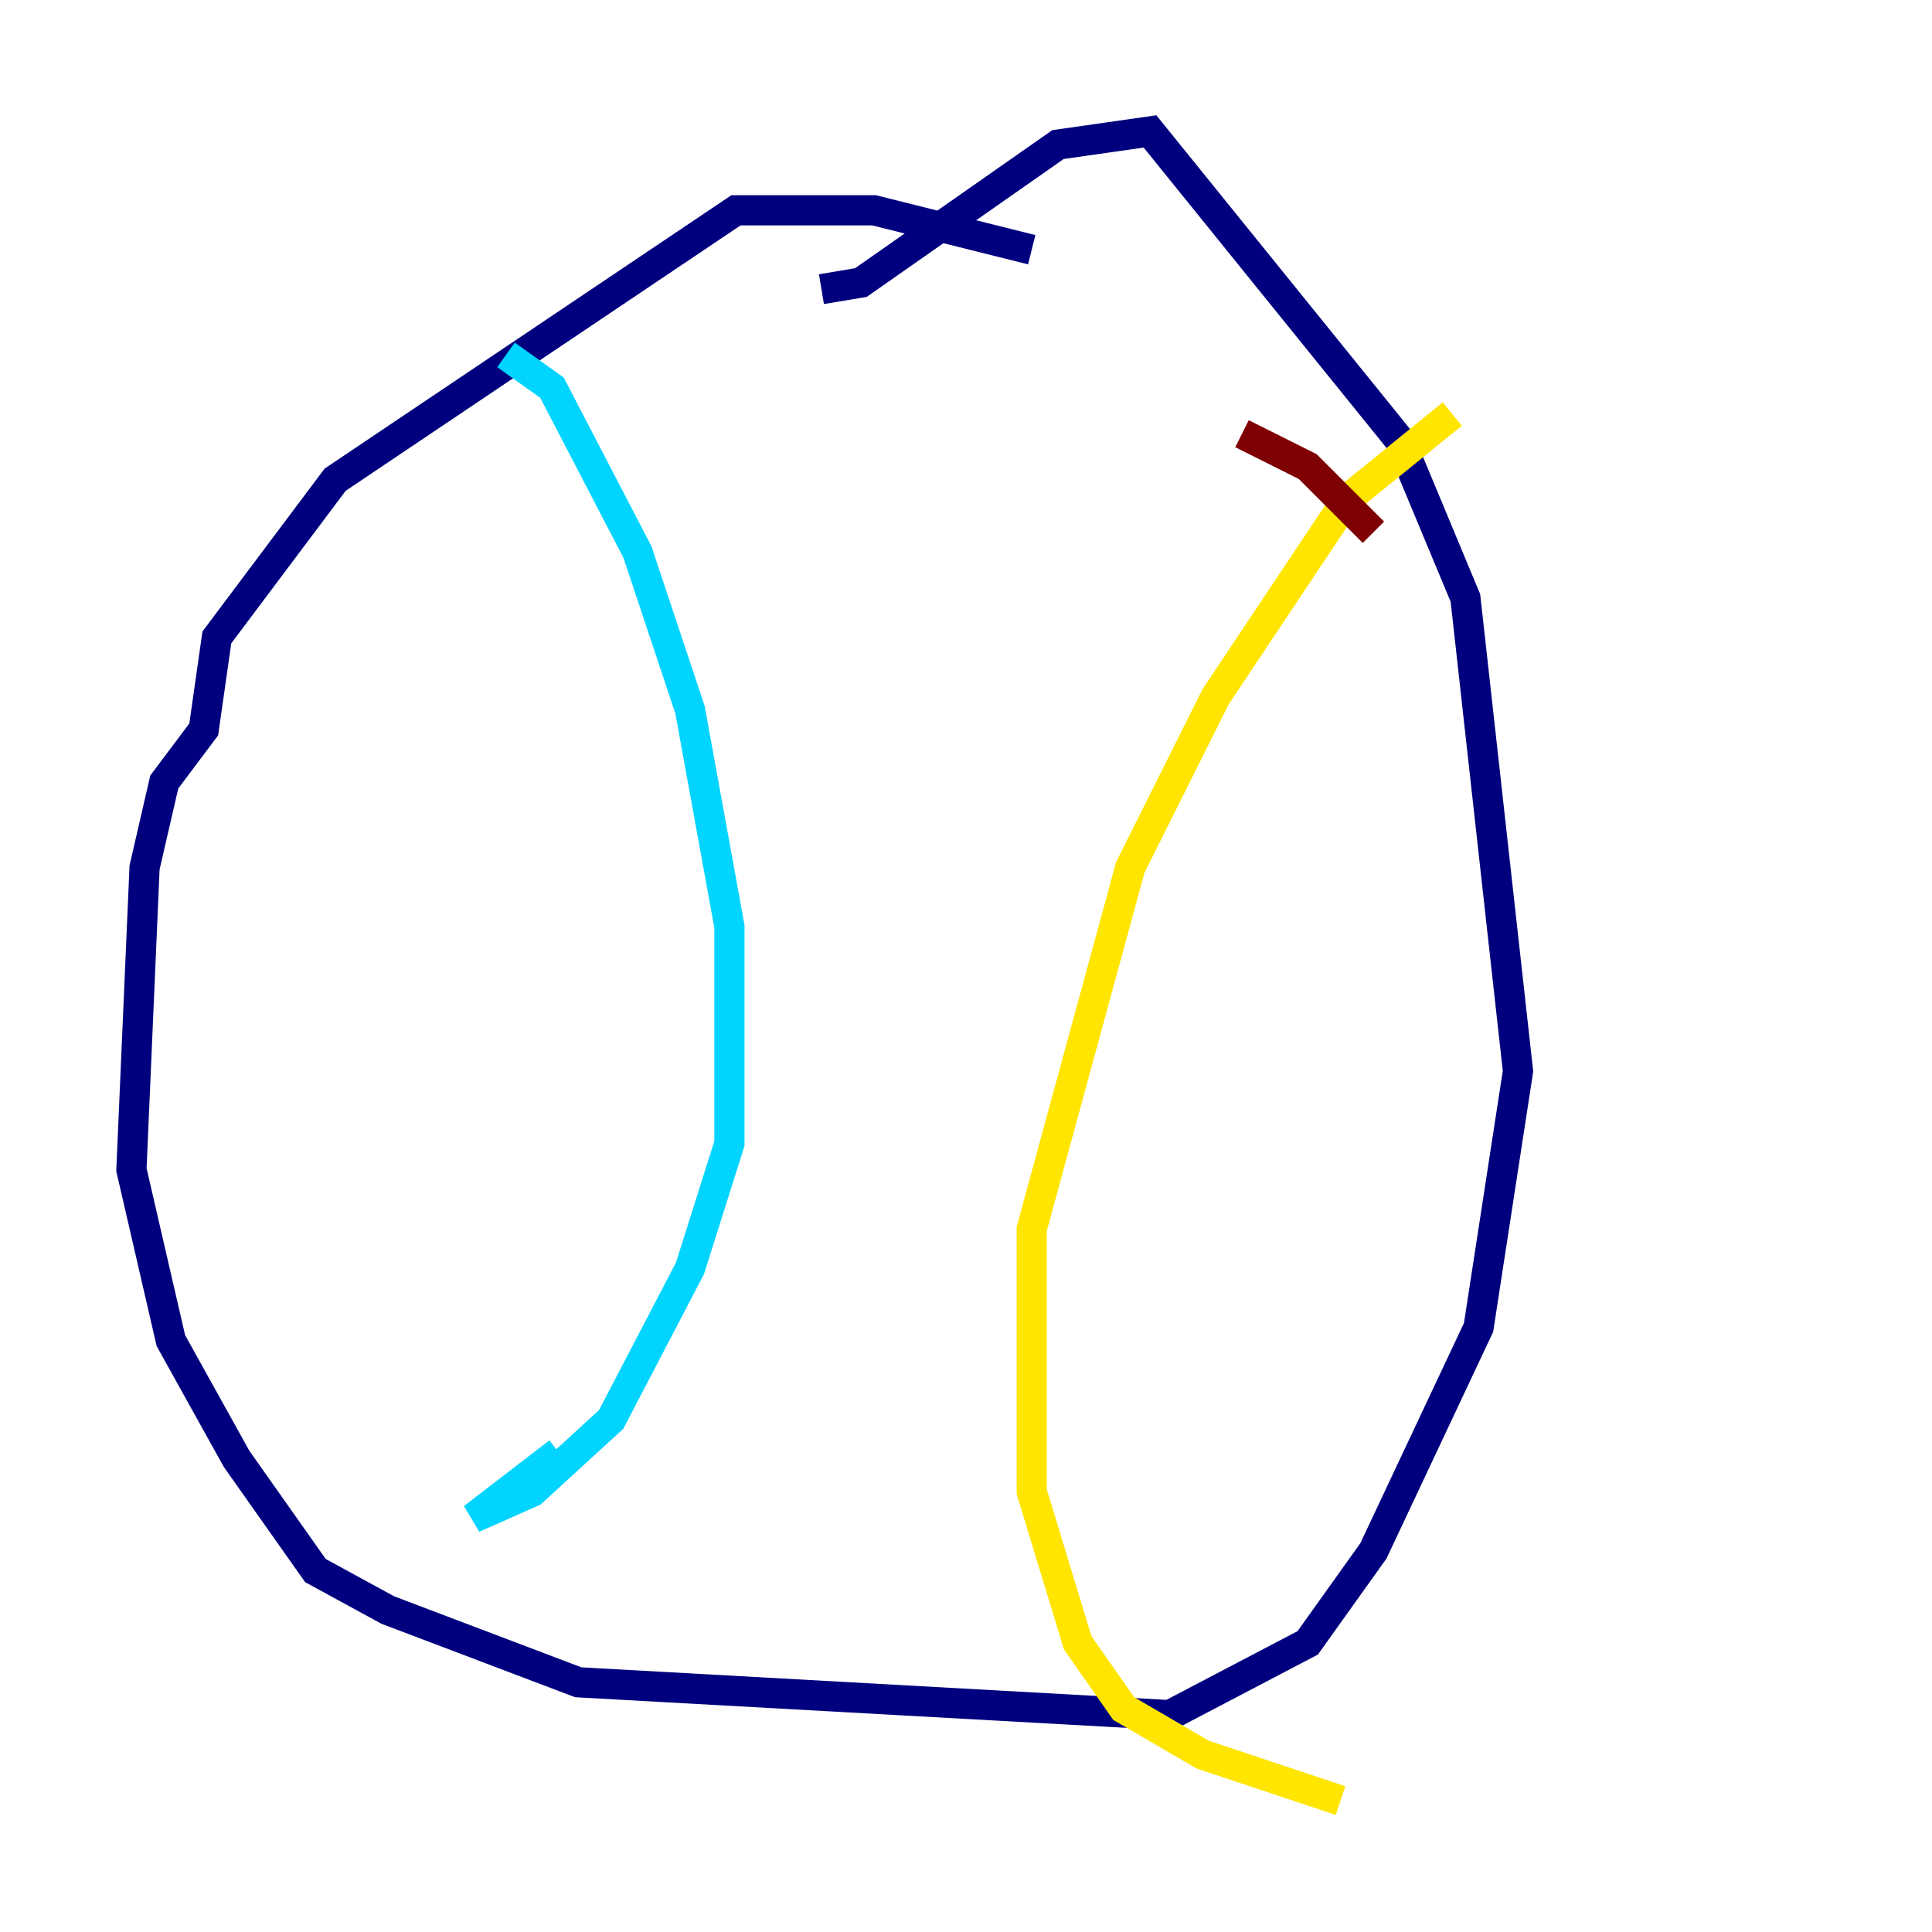 <?xml version="1.0" encoding="utf-8" ?>
<svg baseProfile="tiny" height="128" version="1.2" viewBox="0,0,128,128" width="128" xmlns="http://www.w3.org/2000/svg" xmlns:ev="http://www.w3.org/2001/xml-events" xmlns:xlink="http://www.w3.org/1999/xlink"><defs /><polyline fill="none" points="68.354,16.544 57.905,13.932 48.762,13.932 22.204,31.782 14.367,42.231 13.497,48.327 10.884,51.809 9.578,57.469 8.707,77.497 11.32,88.816 15.674,96.653 20.898,104.054 25.687,106.667 38.313,111.456 77.497,113.633 86.639,108.844 90.993,102.748 97.959,87.946 100.571,70.966 97.088,39.619 92.735,29.17 76.191,8.707 70.095,9.578 57.034,18.721 54.422,19.157" stroke="#00007f" stroke-width="2" /><polyline fill="none" points="33.524,23.51 36.571,25.687 42.231,36.571 45.714,47.02 48.327,61.388 48.327,75.755 45.714,84.027 40.49,94.041 35.265,98.83 31.347,100.571 37.007,96.218" stroke="#00d4ff" stroke-width="2" /><polyline fill="none" points="96.218,27.429 89.252,33.088 80.544,46.15 74.884,57.469 68.354,81.415 68.354,98.83 71.401,108.844 74.449,113.197 79.674,116.245 88.816,119.293" stroke="#ffe500" stroke-width="2" /><polyline fill="none" points="82.286,28.735 86.639,30.912 90.993,35.265" stroke="#7f0000" stroke-width="2" /></svg>